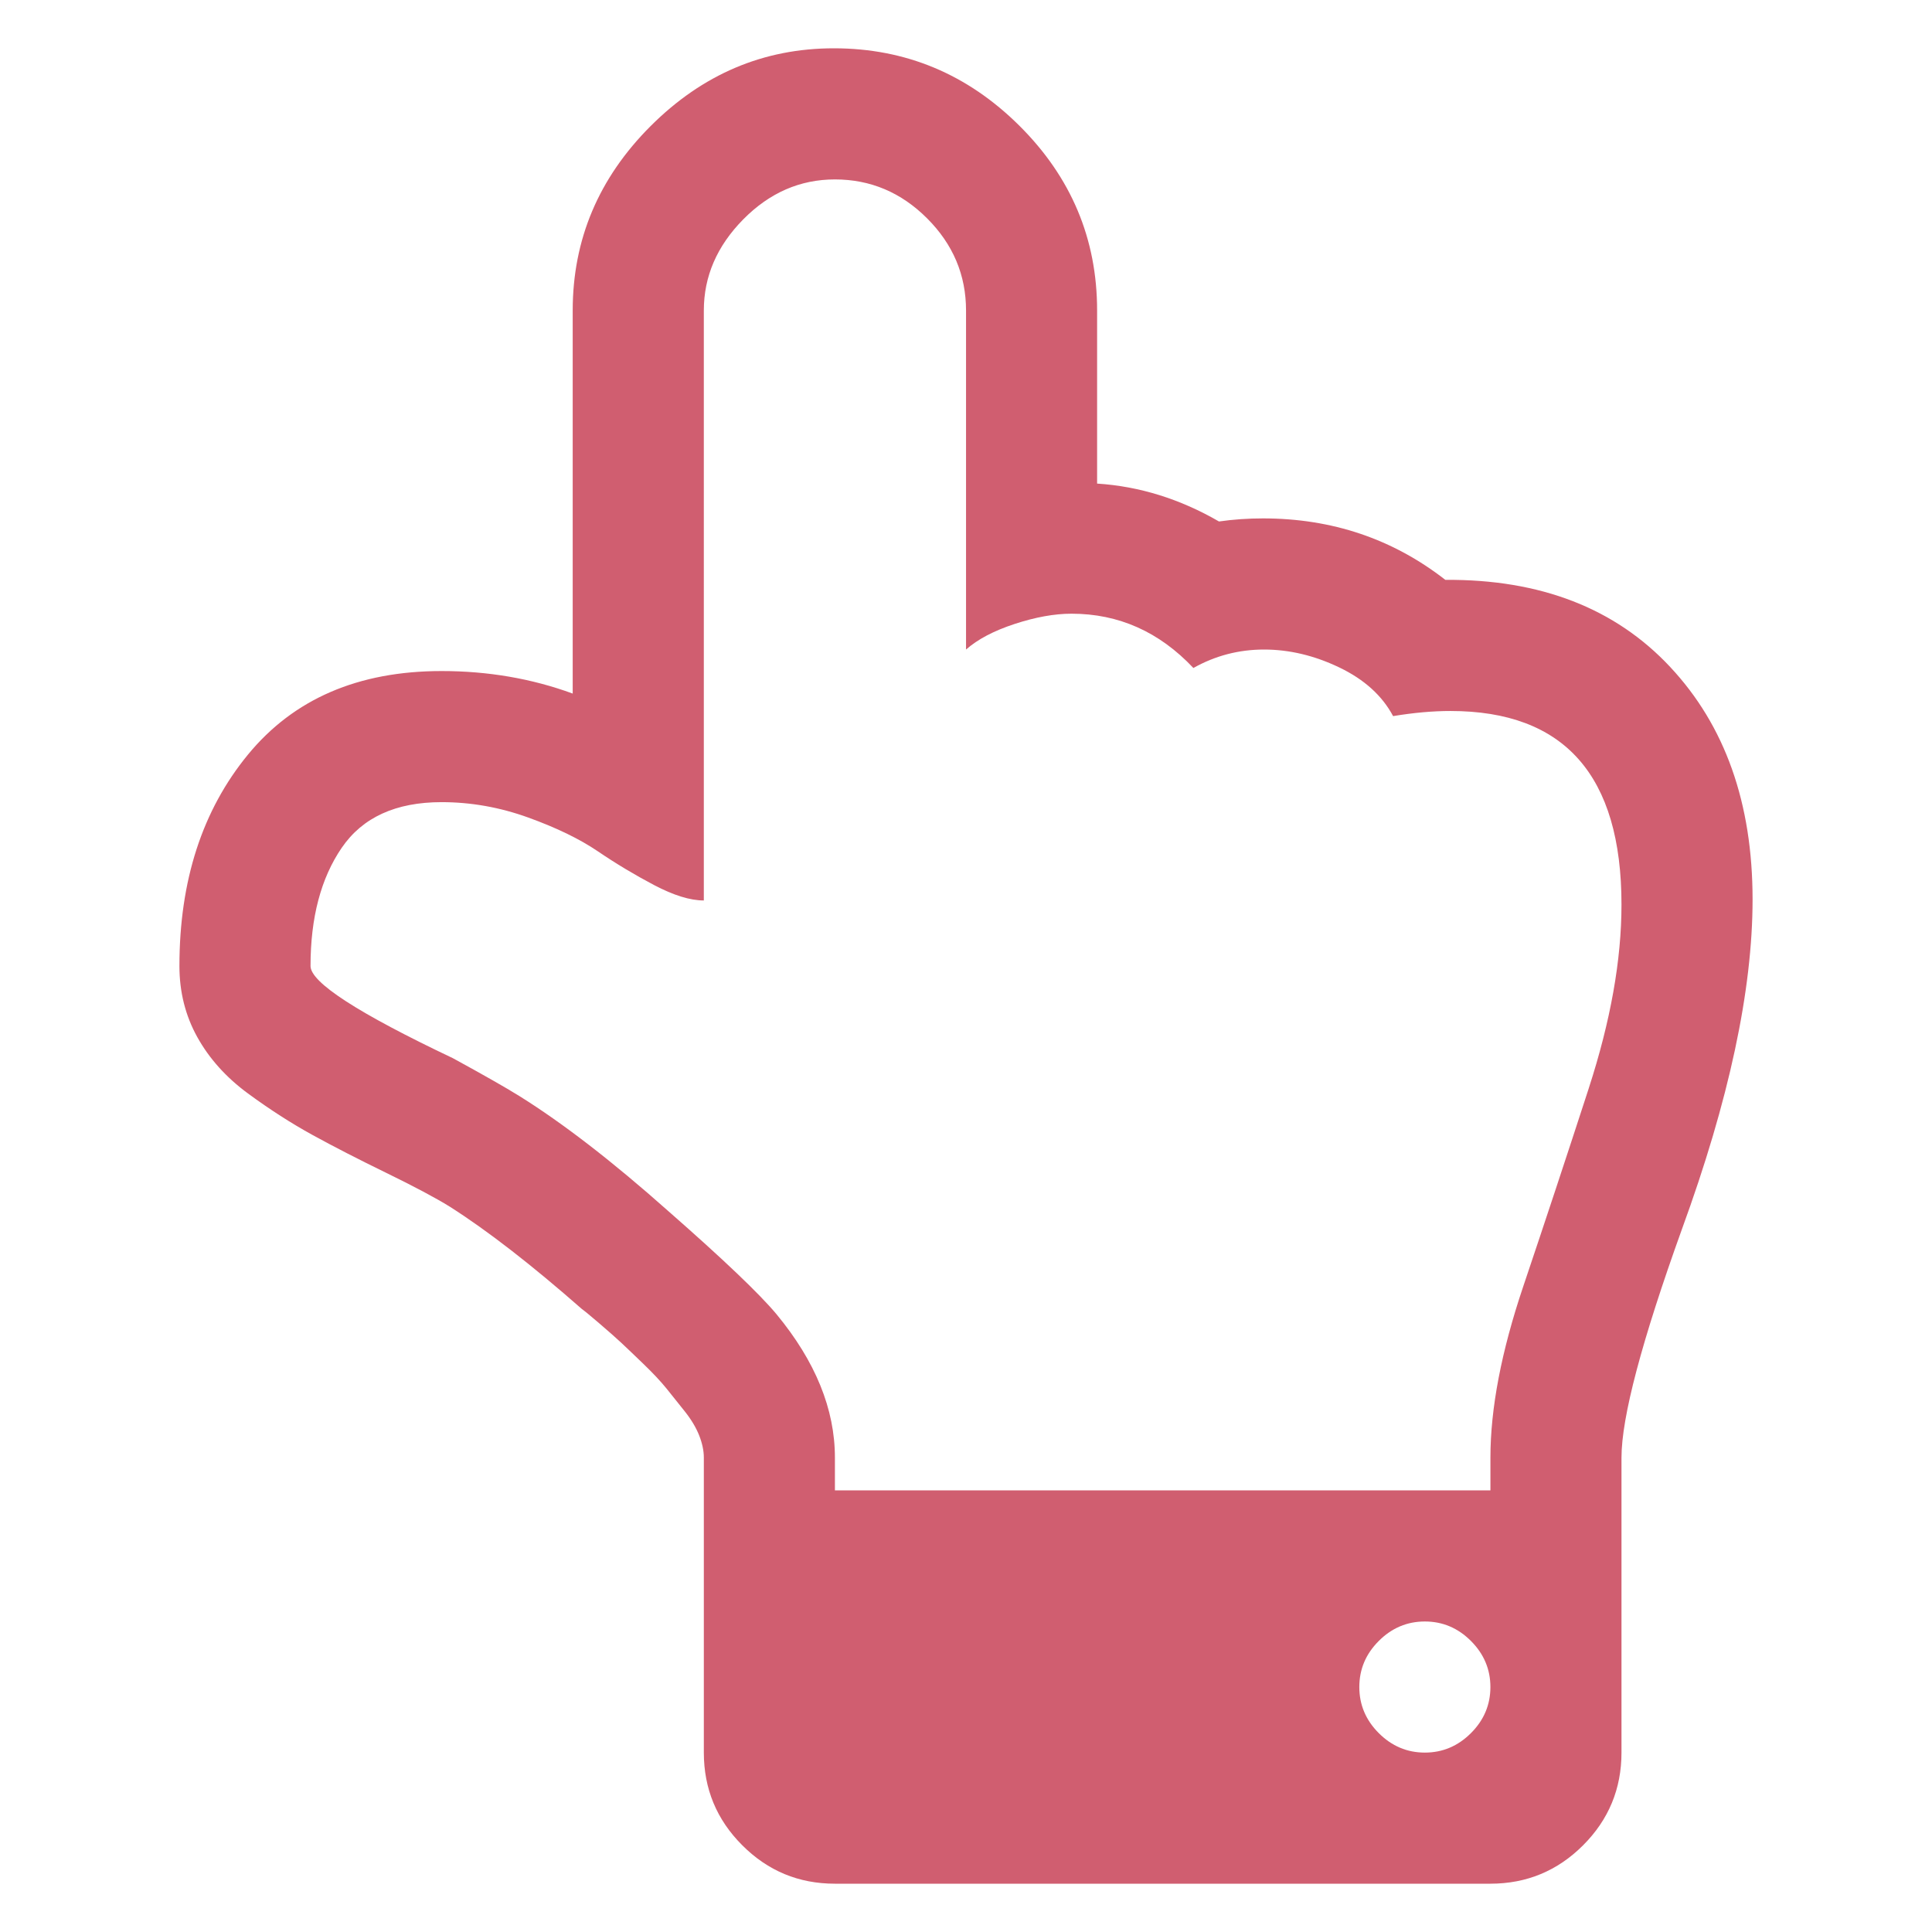 <?xml version="1.0" encoding="UTF-8" standalone="no"?>
<!-- Created with Inkscape (http://www.inkscape.org/) -->

<svg
   xmlns:dc="http://purl.org/dc/elements/1.1/"
   xmlns:cc="http://creativecommons.org/ns#"
   xmlns:rdf="http://www.w3.org/1999/02/22-rdf-syntax-ns#"
   xmlns:svg="http://www.w3.org/2000/svg"
   xmlns="http://www.w3.org/2000/svg"
   version="1.1"
   width="100"
   height="100"
   viewBox="0 0 100 100"
   id="Capa_1"
   xml:space="preserve"><defs
   id="defs7" />
<path fill="#d05e70"    d="m 86.446,34.519 c -2.844,-3.039 -6.723,-4.541 -11.636,-4.506 -2.722,-2.121 -5.868,-3.181 -9.436,-3.181 -0.778,0 -1.538,0.053 -2.28,0.159 -2.015,-1.166 -4.118,-1.82 -6.308,-1.961 v -8.959 c 0,-3.711 -1.342,-6.9 -4.028,-9.569 C 50.071,3.835 46.872,2.5 43.161,2.5 39.521,2.5 36.358,3.843 33.672,6.529 30.986,9.216 29.643,12.396 29.643,16.072 v 19.827 c -2.121,-0.777 -4.382,-1.166 -6.786,-1.166 -4.311,0 -7.651,1.441 -10.019,4.321 -2.368,2.881 -3.551,6.53 -3.551,10.947 0,1.342 0.309,2.571 0.928,3.684 0.619,1.113 1.493,2.085 2.624,2.916 1.131,0.83 2.244,1.545 3.34,2.147 1.096,0.601 2.368,1.255 3.817,1.961 1.449,0.707 2.544,1.29 3.287,1.749 1.944,1.236 4.223,3.004 6.839,5.3 0.106,0.072 0.407,0.319 0.901,0.742 0.495,0.425 0.875,0.76 1.14,1.008 0.265,0.248 0.645,0.61 1.139,1.087 0.495,0.476 0.892,0.901 1.193,1.271 0.3,0.371 0.618,0.77 0.954,1.193 0.336,0.424 0.583,0.839 0.742,1.245 0.159,0.407 0.239,0.787 0.239,1.14 v 15.268 c 0,1.873 0.662,3.472 1.988,4.797 C 39.742,96.837 41.341,97.5 43.215,97.5 H 77.142 c 1.873,0 3.473,-0.663 4.798,-1.988 1.325,-1.325 1.988,-2.924 1.988,-4.797 V 75.446 c 0,-2.085 1.043,-6.026 3.128,-11.822 2.439,-6.68 3.657,-12.371 3.657,-17.07 -6.5e-4,-4.984 -1.421,-8.995 -4.268,-12.035 z M 76.136,89.706 c -0.672,0.671 -1.467,1.008 -2.386,1.008 -0.919,0 -1.714,-0.337 -2.385,-1.008 -0.671,-0.671 -1.007,-1.467 -1.007,-2.385 0,-0.919 0.336,-1.715 1.007,-2.385 0.671,-0.672 1.467,-1.008 2.385,-1.008 0.919,0 1.714,0.336 2.386,1.008 0.671,0.671 1.007,1.467 1.007,2.385 0,0.919 -0.336,1.715 -1.007,2.385 z M 82.233,56.335 c -1.131,3.481 -2.262,6.9 -3.393,10.259 -1.131,3.357 -1.696,6.308 -1.696,8.852 V 77.142 H 43.215 v -1.696 c 0,-2.508 -1.007,-4.982 -3.022,-7.421 -0.884,-1.06 -2.757,-2.846 -5.619,-5.354 -2.862,-2.544 -5.425,-4.524 -7.686,-5.937 -0.742,-0.46 -1.891,-1.113 -3.446,-1.962 -4.913,-2.332 -7.369,-3.922 -7.369,-4.771 0,-2.509 0.539,-4.55 1.617,-6.123 1.078,-1.573 2.801,-2.359 5.168,-2.359 1.52,0 3.013,0.265 4.48,0.795 1.467,0.53 2.668,1.113 3.605,1.749 0.936,0.636 1.908,1.219 2.916,1.75 1.008,0.53 1.865,0.795 2.571,0.795 V 16.072 c 0,-1.767 0.681,-3.339 2.041,-4.718 1.361,-1.378 2.942,-2.067 4.745,-2.067 1.838,0 3.428,0.672 4.771,2.015 1.343,1.343 2.015,2.933 2.015,4.771 v 17.547 c 0.601,-0.53 1.44,-0.972 2.518,-1.325 1.078,-0.353 2.059,-0.53 2.942,-0.53 2.439,0 4.541,0.936 6.308,2.81 1.131,-0.636 2.351,-0.955 3.658,-0.955 1.308,0 2.607,0.31 3.896,0.928 1.29,0.619 2.218,1.458 2.783,2.518 1.06,-0.176 2.049,-0.265 2.968,-0.265 5.901,0 8.853,3.339 8.853,10.019 10e-4,2.862 -0.565,6.035 -1.696,9.516 z"
   id="path3"  />
</svg>